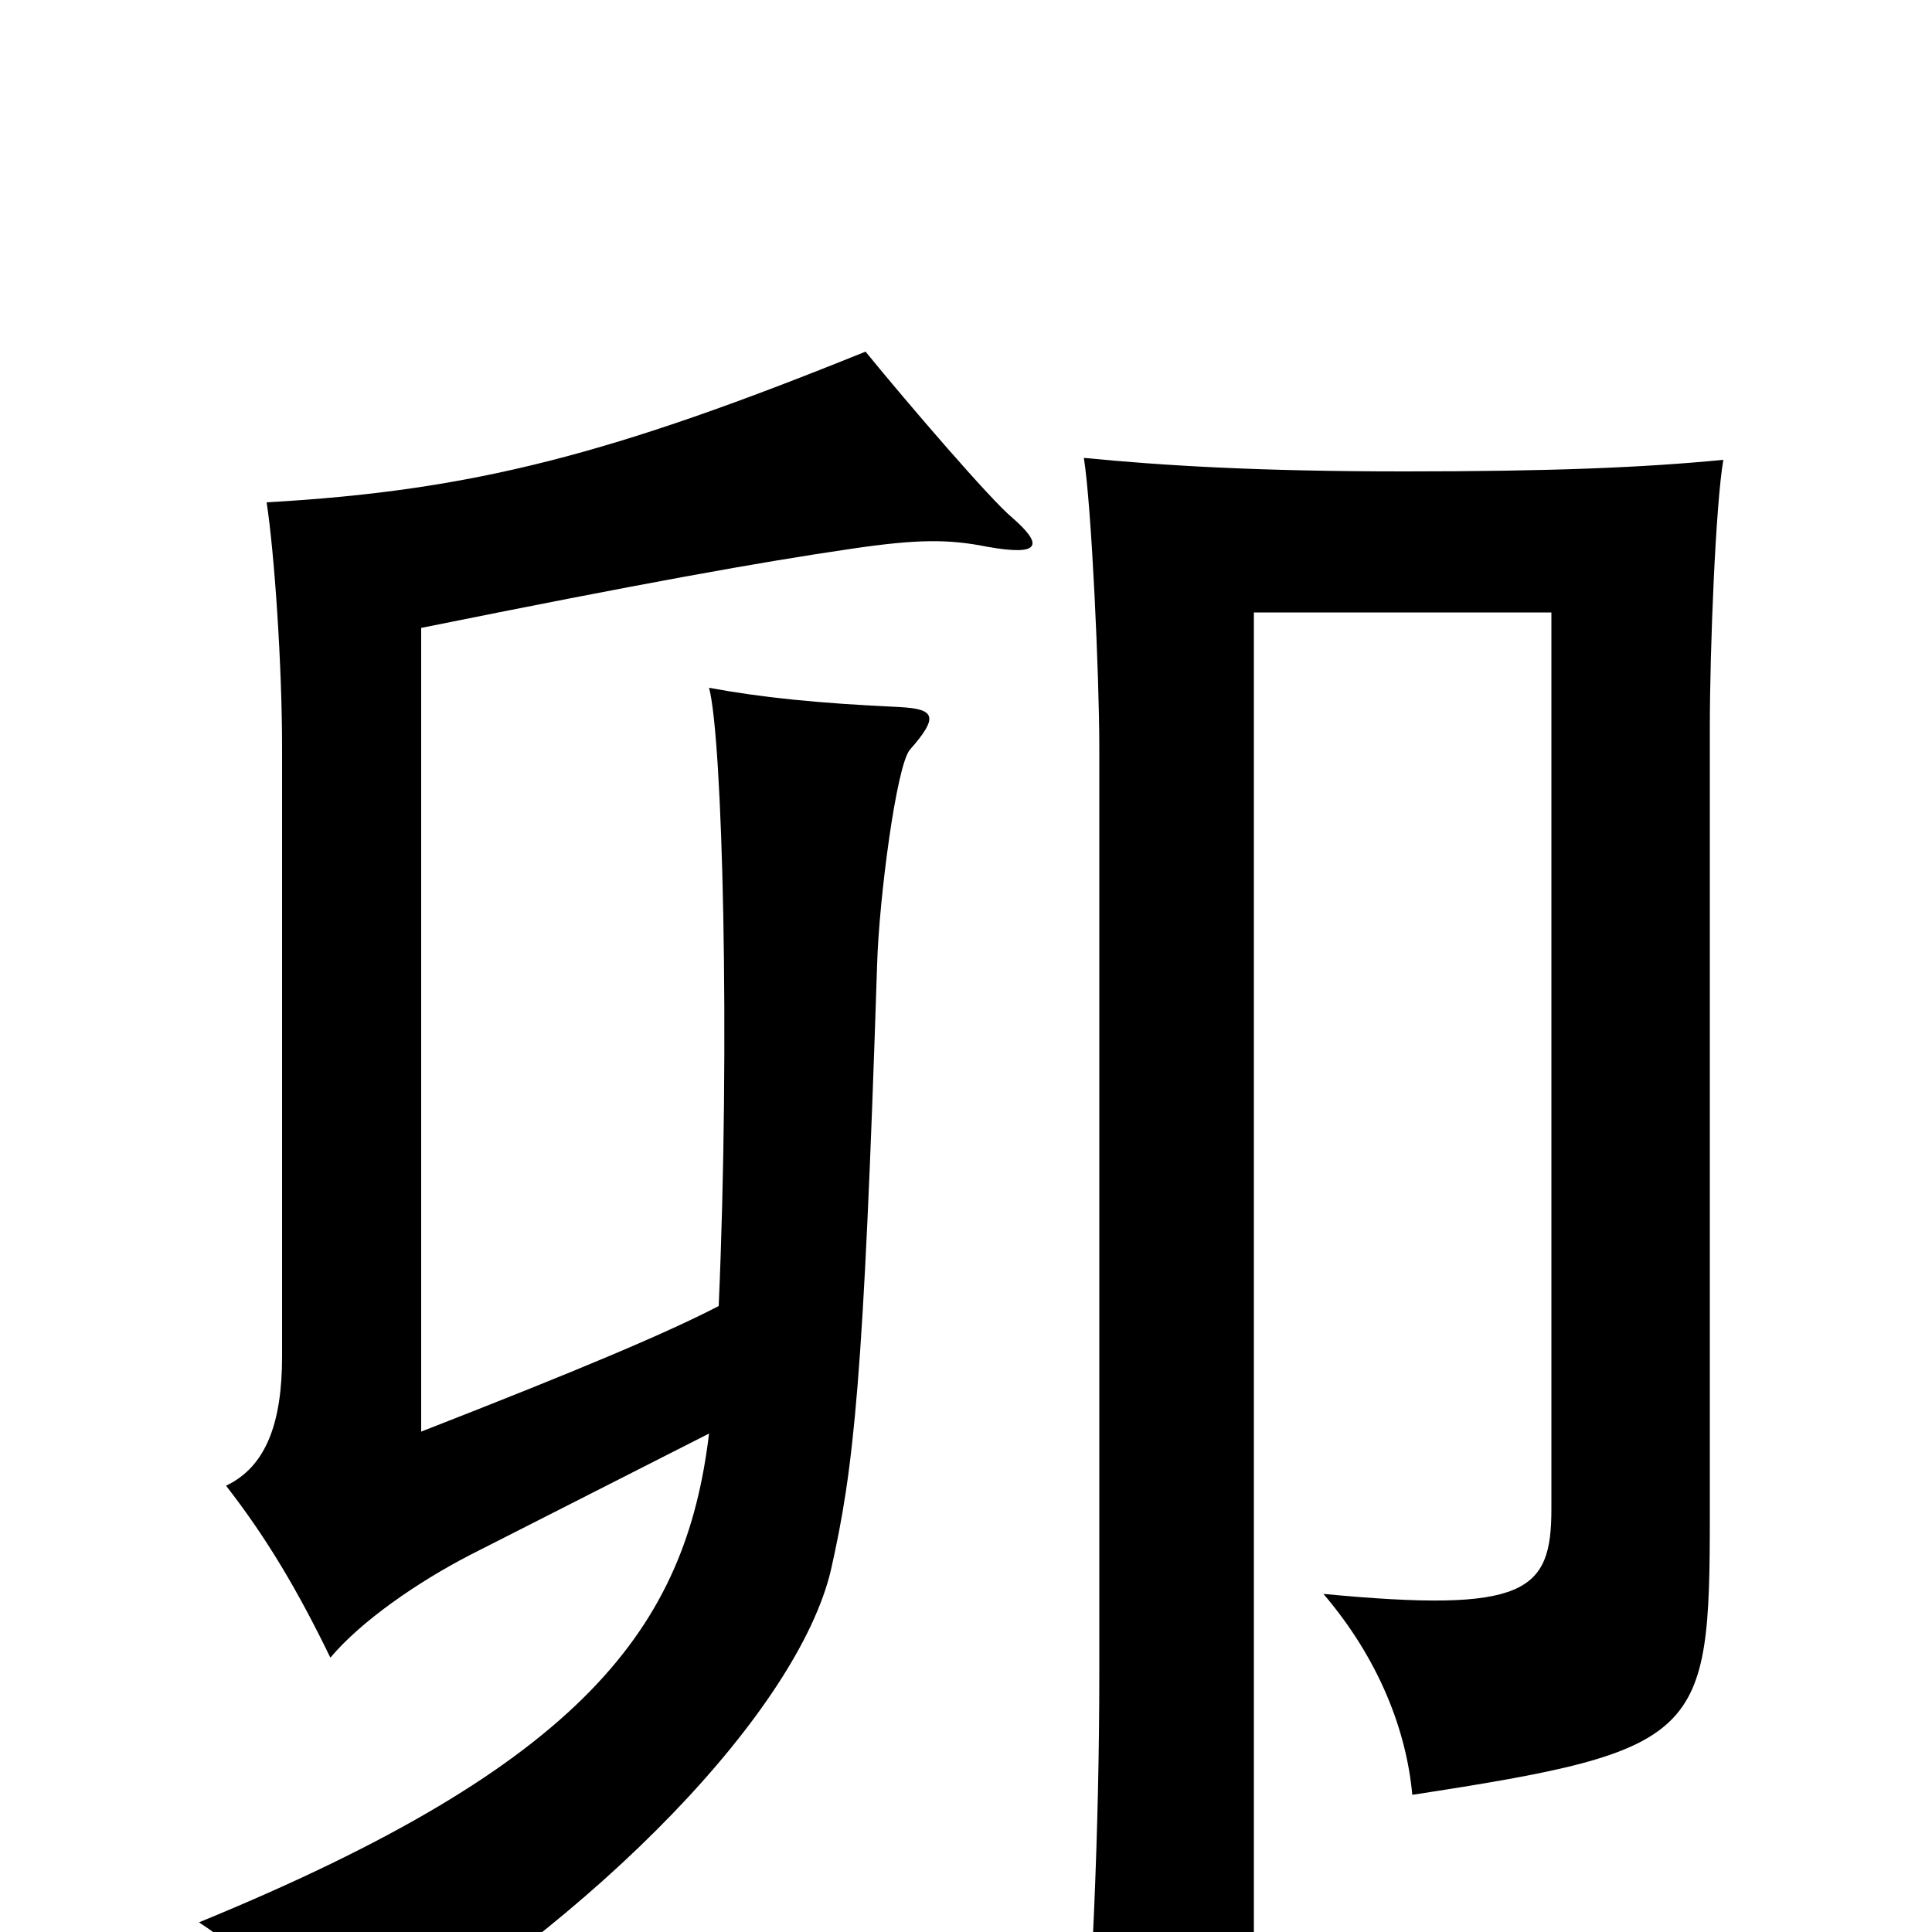 <svg xmlns="http://www.w3.org/2000/svg" viewBox="0 -1000 1000 1000">
	<path fill="#000000" d="M367 -258C355 -158 303 -87 103 -5C132 14 159 41 179 70C312 -8 413 -116 430 -187C442 -240 447 -285 454 -501C455 -535 464 -604 471 -612C486 -629 484 -633 466 -634C423 -636 394 -639 367 -644C374 -618 378 -462 372 -324C345 -310 300 -291 218 -259V-675C332 -698 393 -709 441 -716C475 -721 491 -721 511 -717C539 -712 540 -718 524 -732C513 -741 470 -791 448 -818C317 -765 245 -746 138 -740C142 -714 146 -656 146 -613V-298C146 -264 138 -241 117 -231C138 -204 154 -177 171 -142C187 -161 216 -181 243 -195ZM649 -683H803V-219C803 -176 790 -165 685 -175C714 -141 728 -104 731 -71C881 -94 885 -101 885 -216V-623C885 -664 888 -739 892 -762C851 -758 803 -756 727 -756C651 -756 602 -759 561 -763C565 -738 569 -650 569 -613V-134C569 -52 565 30 560 95H649Z"/>
</svg>